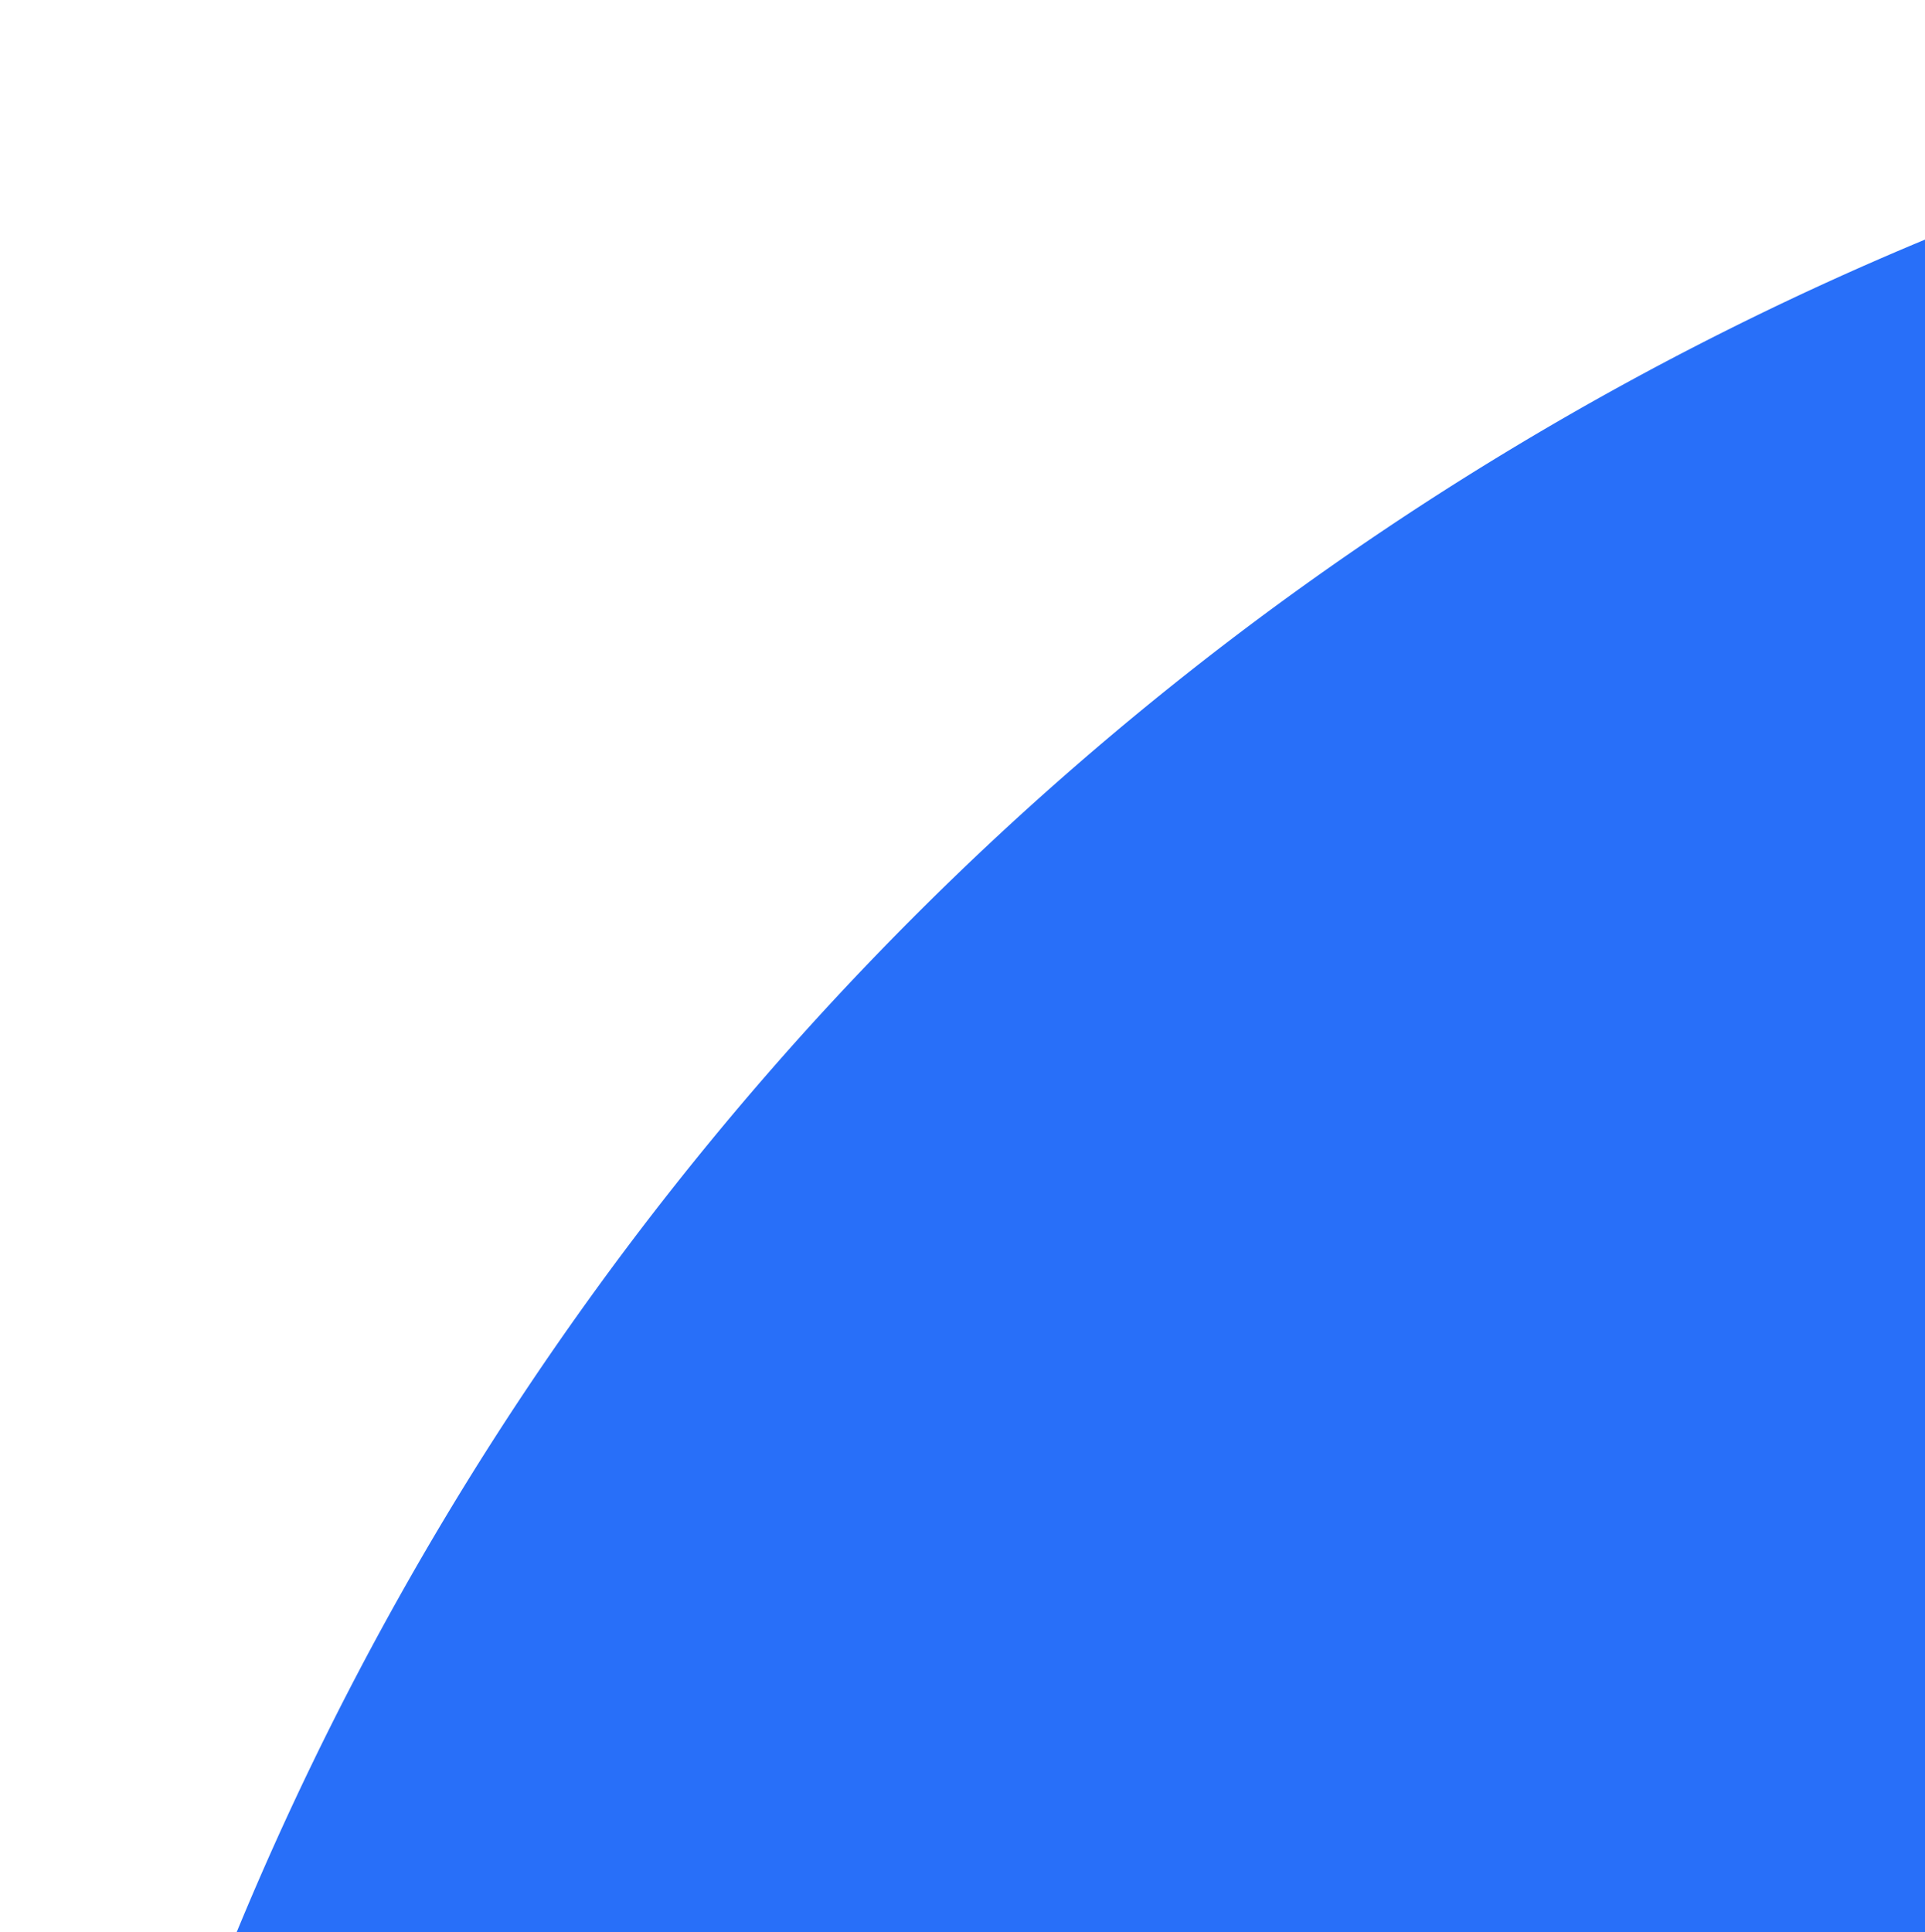 
<svg xmlns="http://www.w3.org/2000/svg" width="31.88" height="32" id="heart">
  <path fill="#286ff9" d="M132.259 0c-13.824 0-24.9 4.963-34.675 14.738l-.017.017h-.006l-5.555 7-5.555-6.573-.017-.017h-.006C76.653 5.382 65.578 0 51.754 0a51.754 51.754 0 0 0-36.613 88.332l68.7 69.275a11.5 11.5 0 0 0 16.331 0l68.694-69.275A51.751 51.751 0 0 0 132.259 0Z"></path>
</svg>